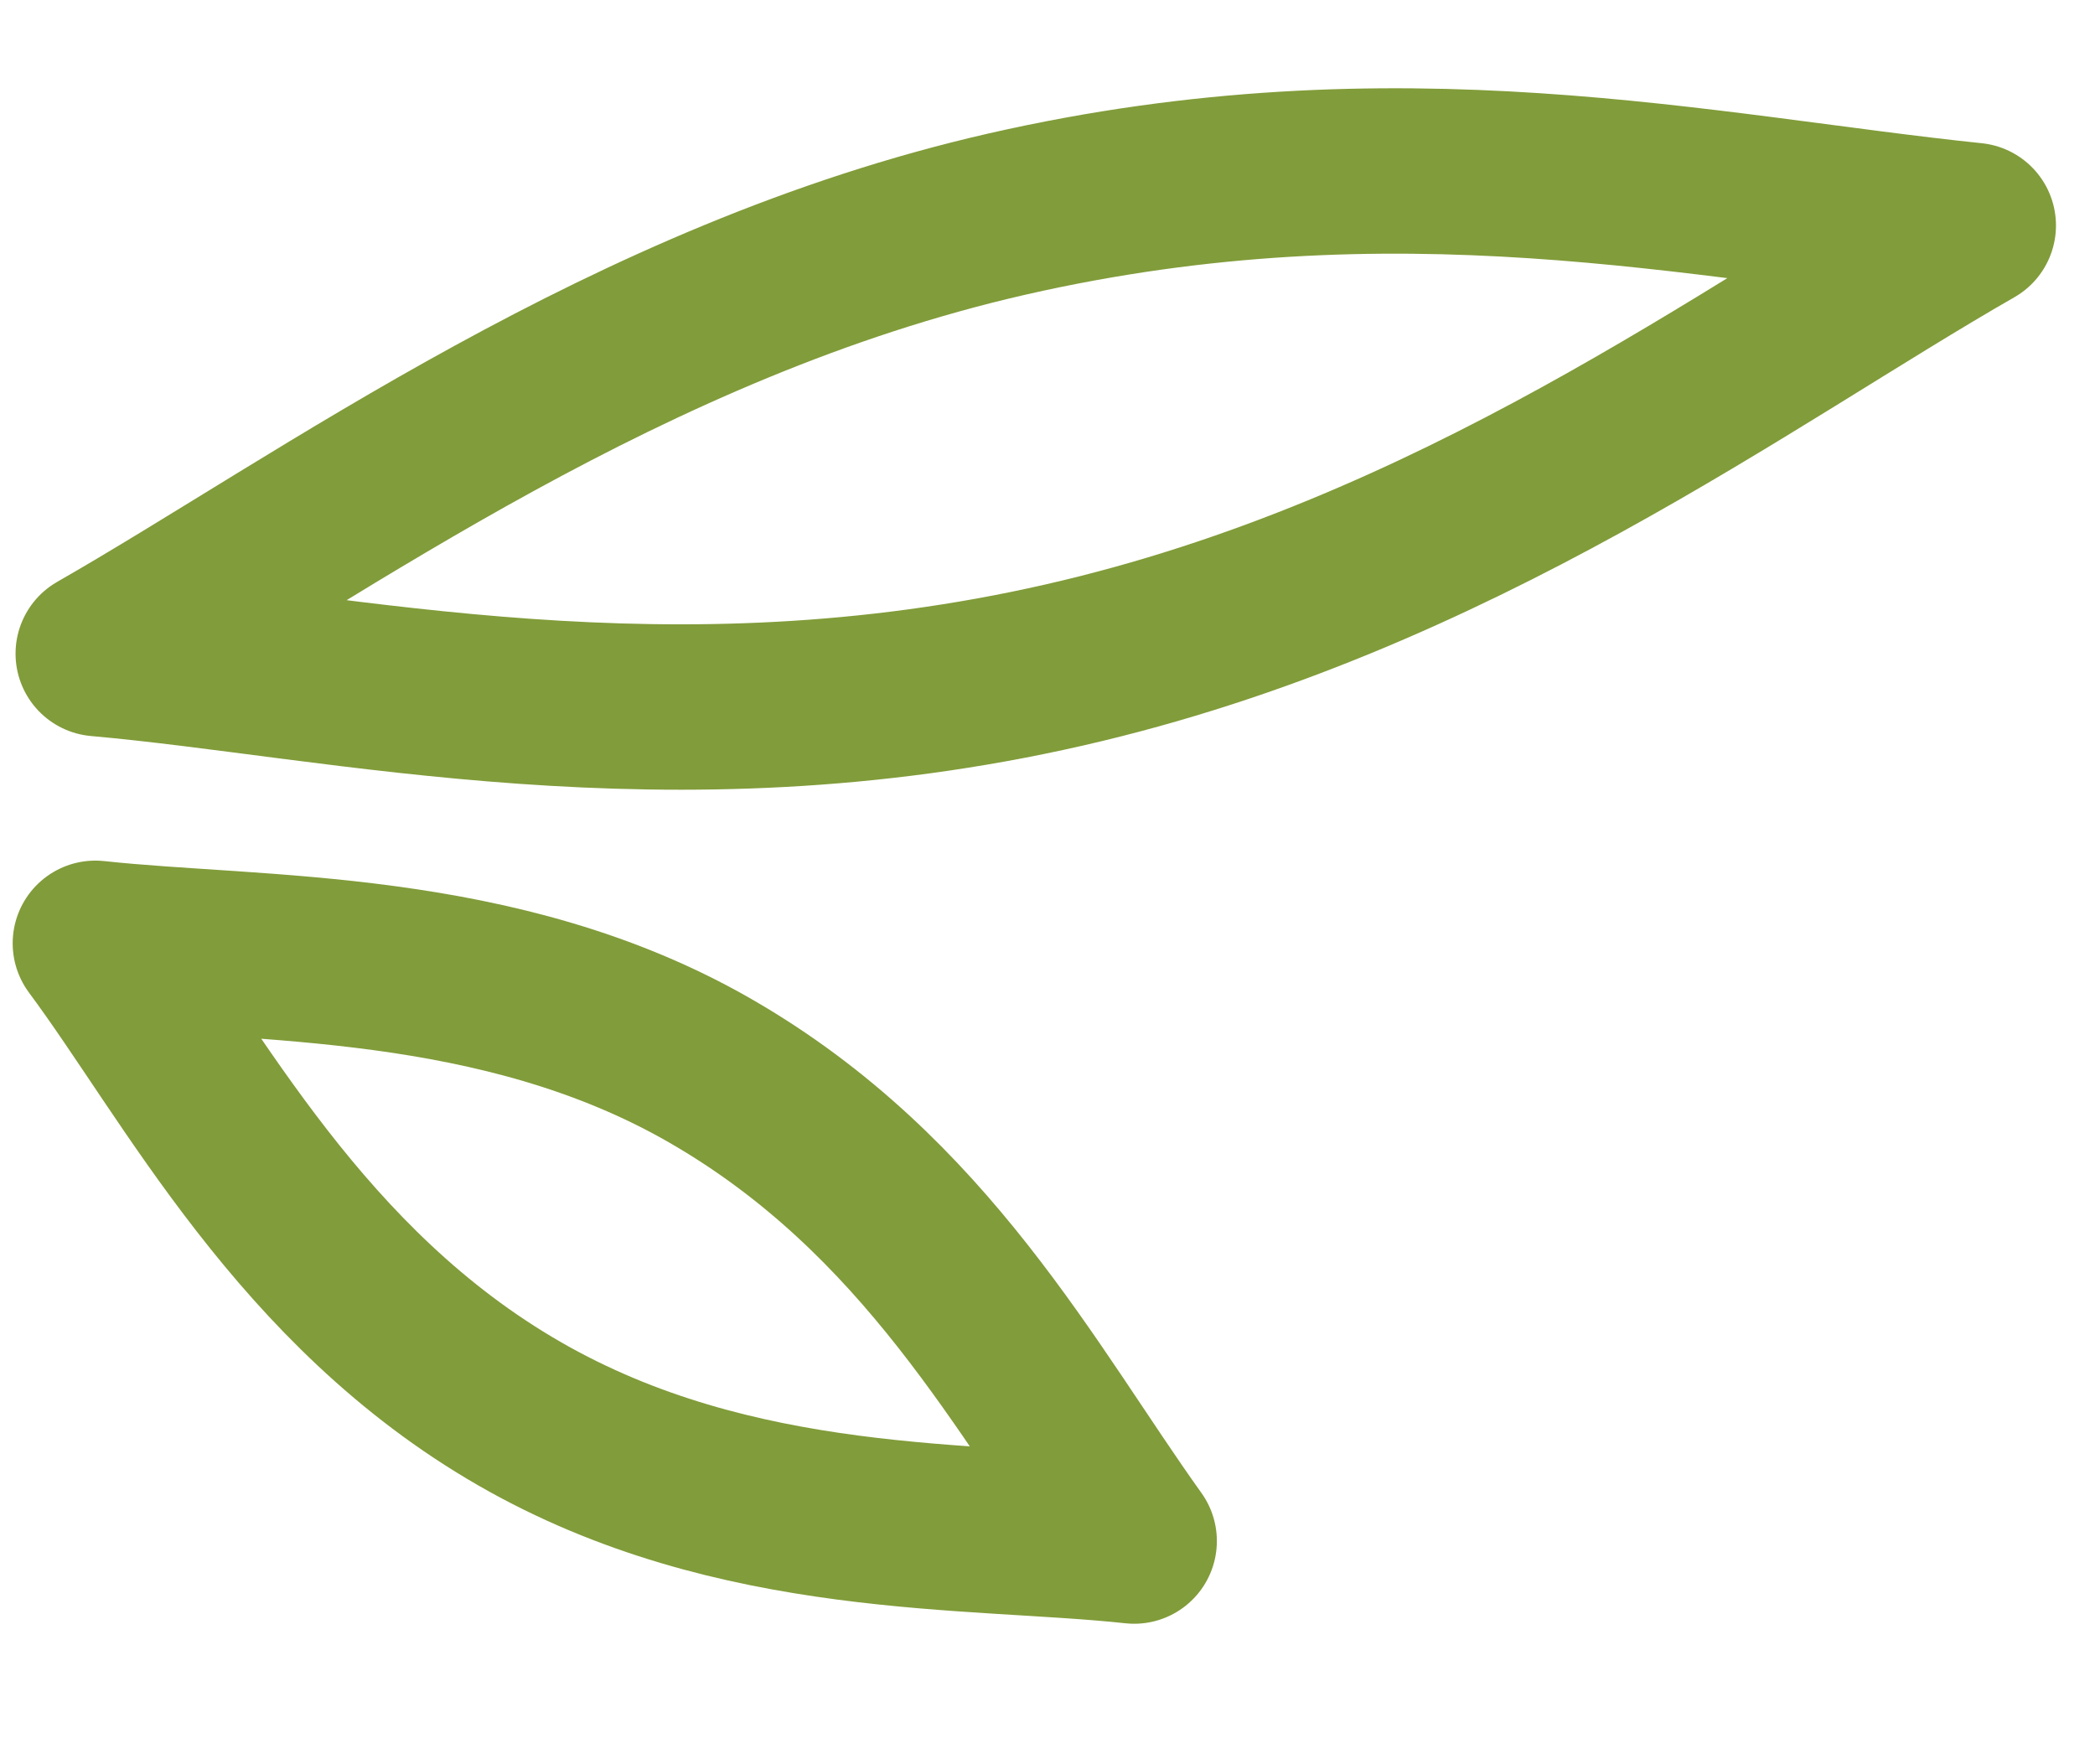 <svg width="19" height="16" viewBox="0 0 19 16" fill="none" xmlns="http://www.w3.org/2000/svg">
<g id="Leafs">
<path id="leaf short" d="M6.44 9.71C8.403 10.839 9.314 12.618 10.286 13.976C8.82 13.817 6.674 13.951 4.711 12.821C2.725 11.678 1.754 9.752 0.865 8.555C2.331 8.715 4.53 8.611 6.44 9.71Z" stroke="#819C3A" stroke-width="1.5" stroke-linejoin="round"/>
<path id="leaf long" d="M9.135 1.941C12.678 1.133 15.434 1.789 17.896 2.045C15.857 3.212 13.195 5.222 9.652 6.031C6.068 6.85 3.103 6.124 0.891 5.928C2.931 4.761 5.687 2.729 9.135 1.941Z" stroke="#819C3A" stroke-width="1.5" stroke-linejoin="round"/>
</g>
</svg>

